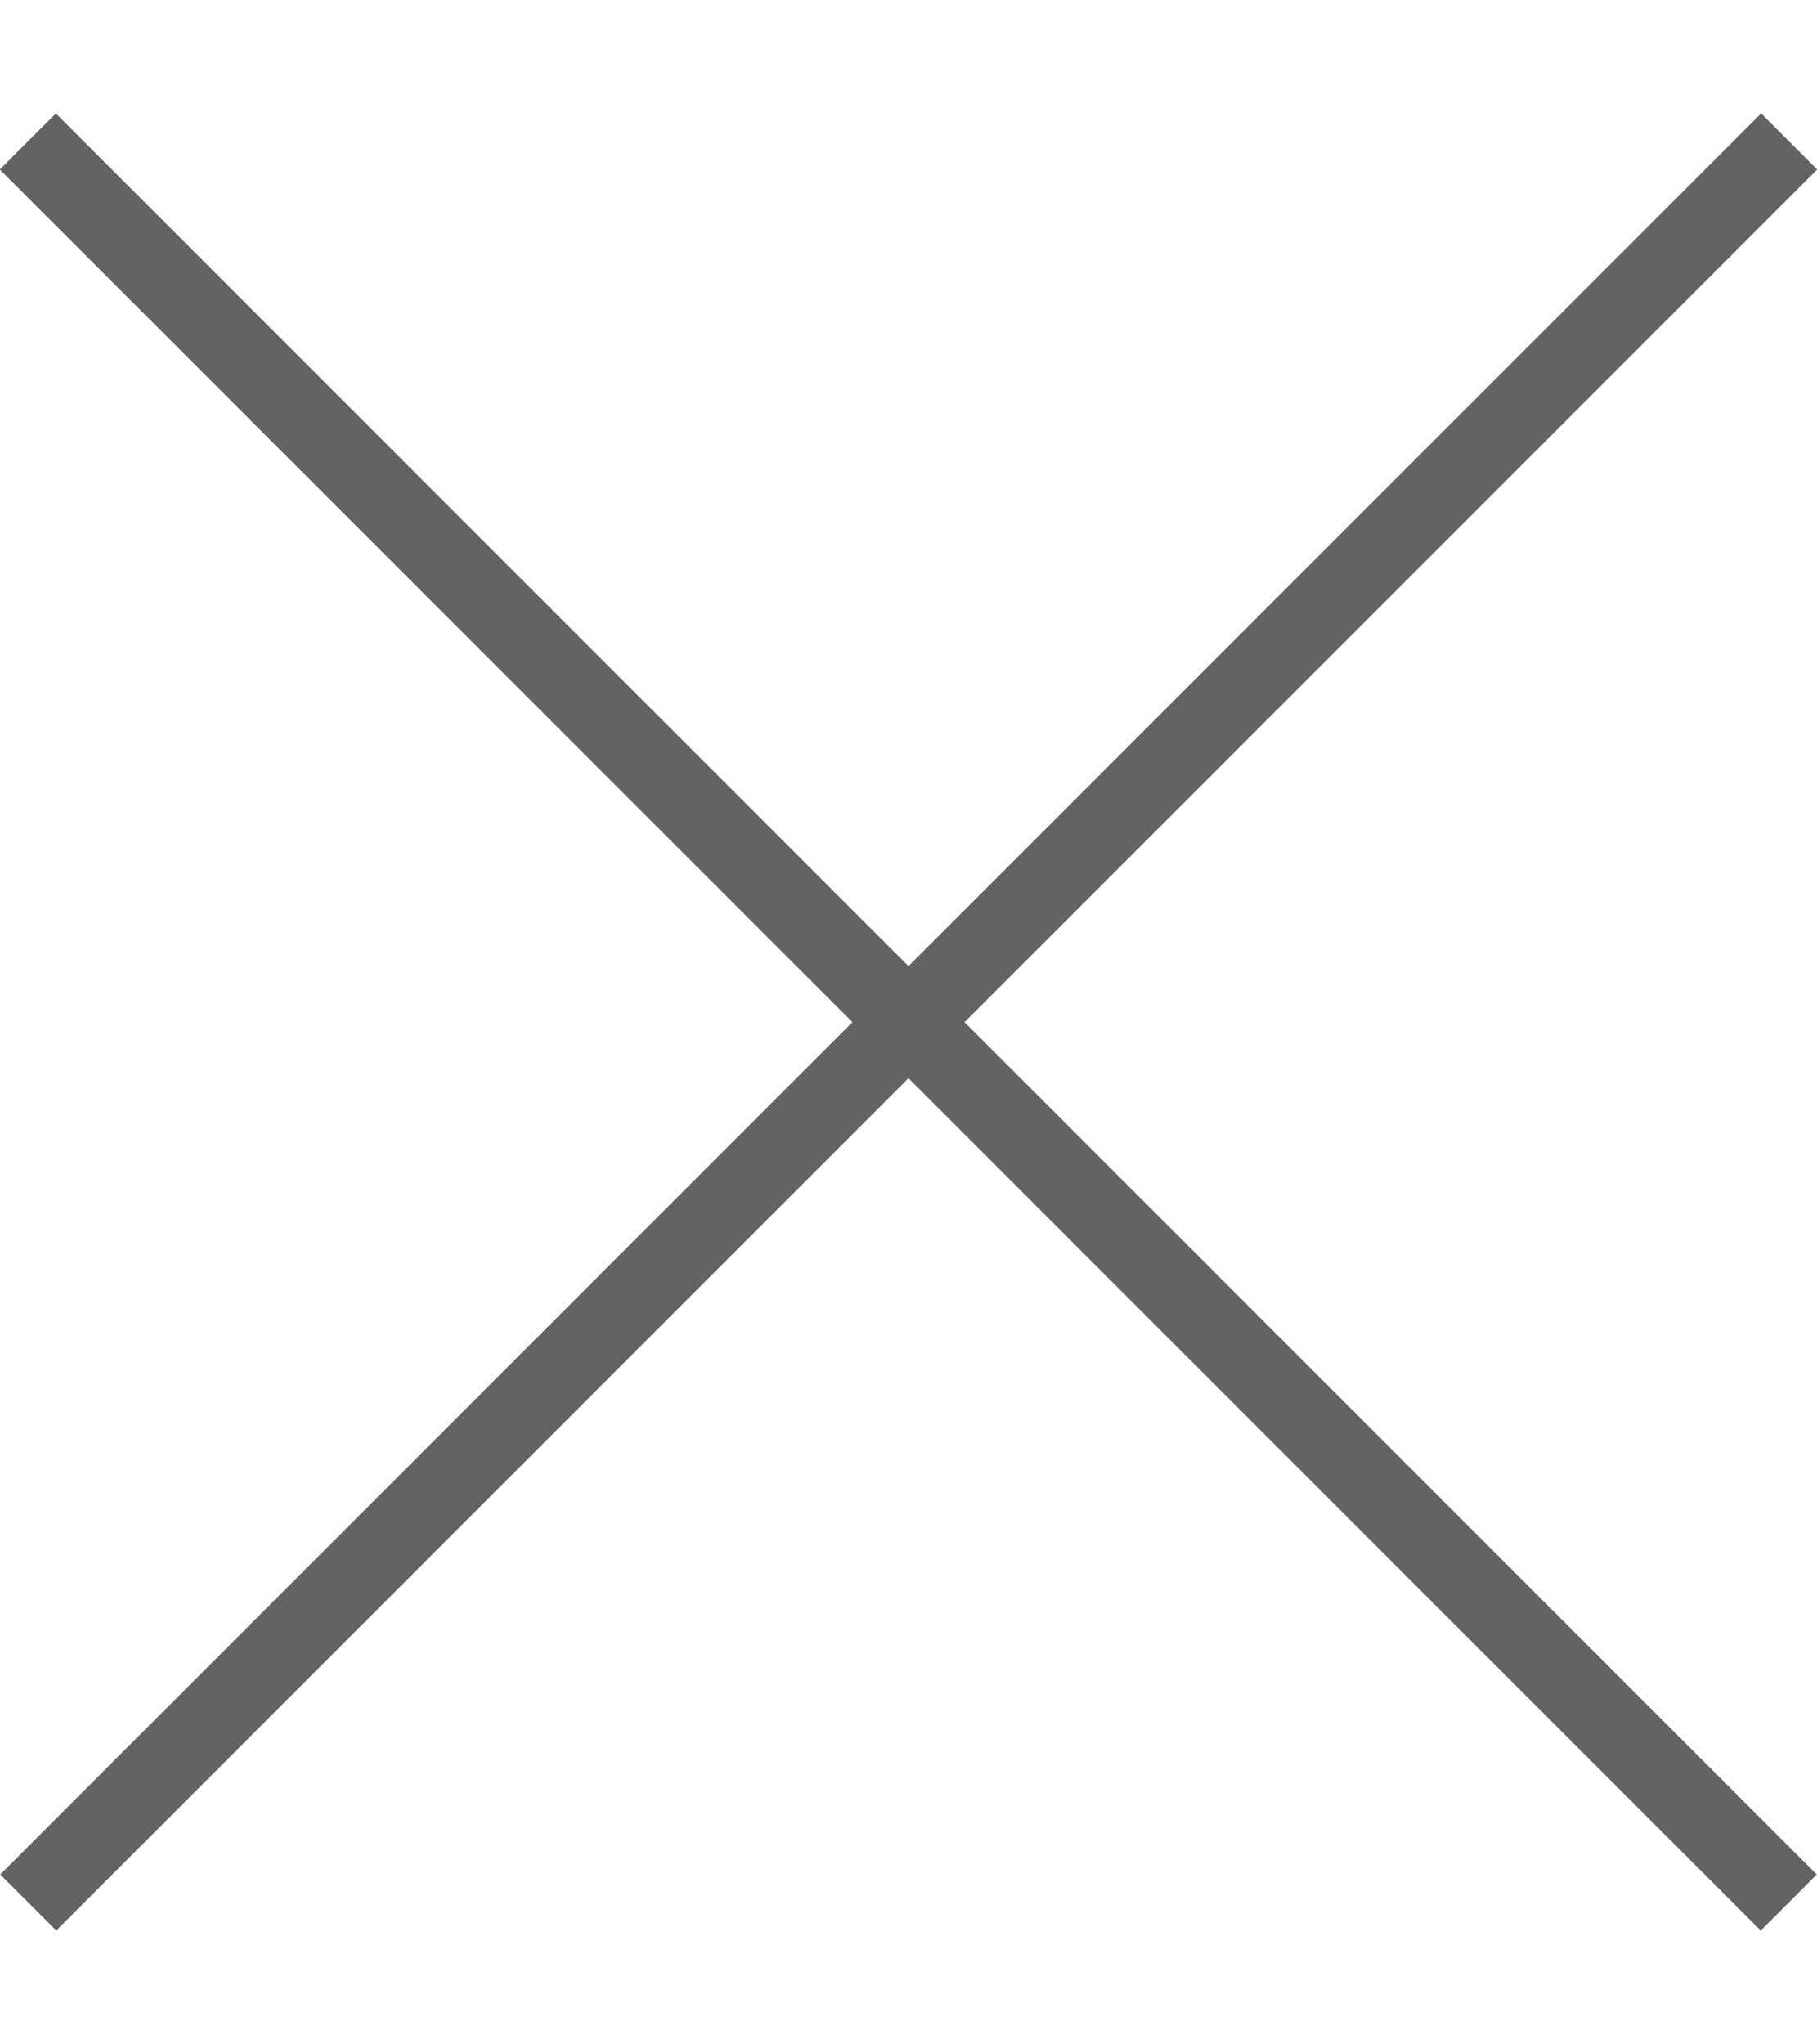 <svg width="8" height="9" viewBox="0 0 8 9" fill="none" xmlns="http://www.w3.org/2000/svg">
<rect width="10.965" height="0.348" transform="matrix(0.707 0.707 -0.707 0.707 0.246 0.5)" fill="#636365"/>
<rect width="10.965" height="0.348" transform="matrix(0.707 0.707 -0.707 0.707 0.246 0.5)" fill="#636365"/>
<rect width="10.965" height="0.348" transform="matrix(-0.707 0.707 -0.707 -0.707 8 0.746)" fill="#636365"/>
<rect width="10.965" height="0.348" transform="matrix(-0.707 0.707 -0.707 -0.707 8 0.746)" fill="#636365"/>
</svg>
